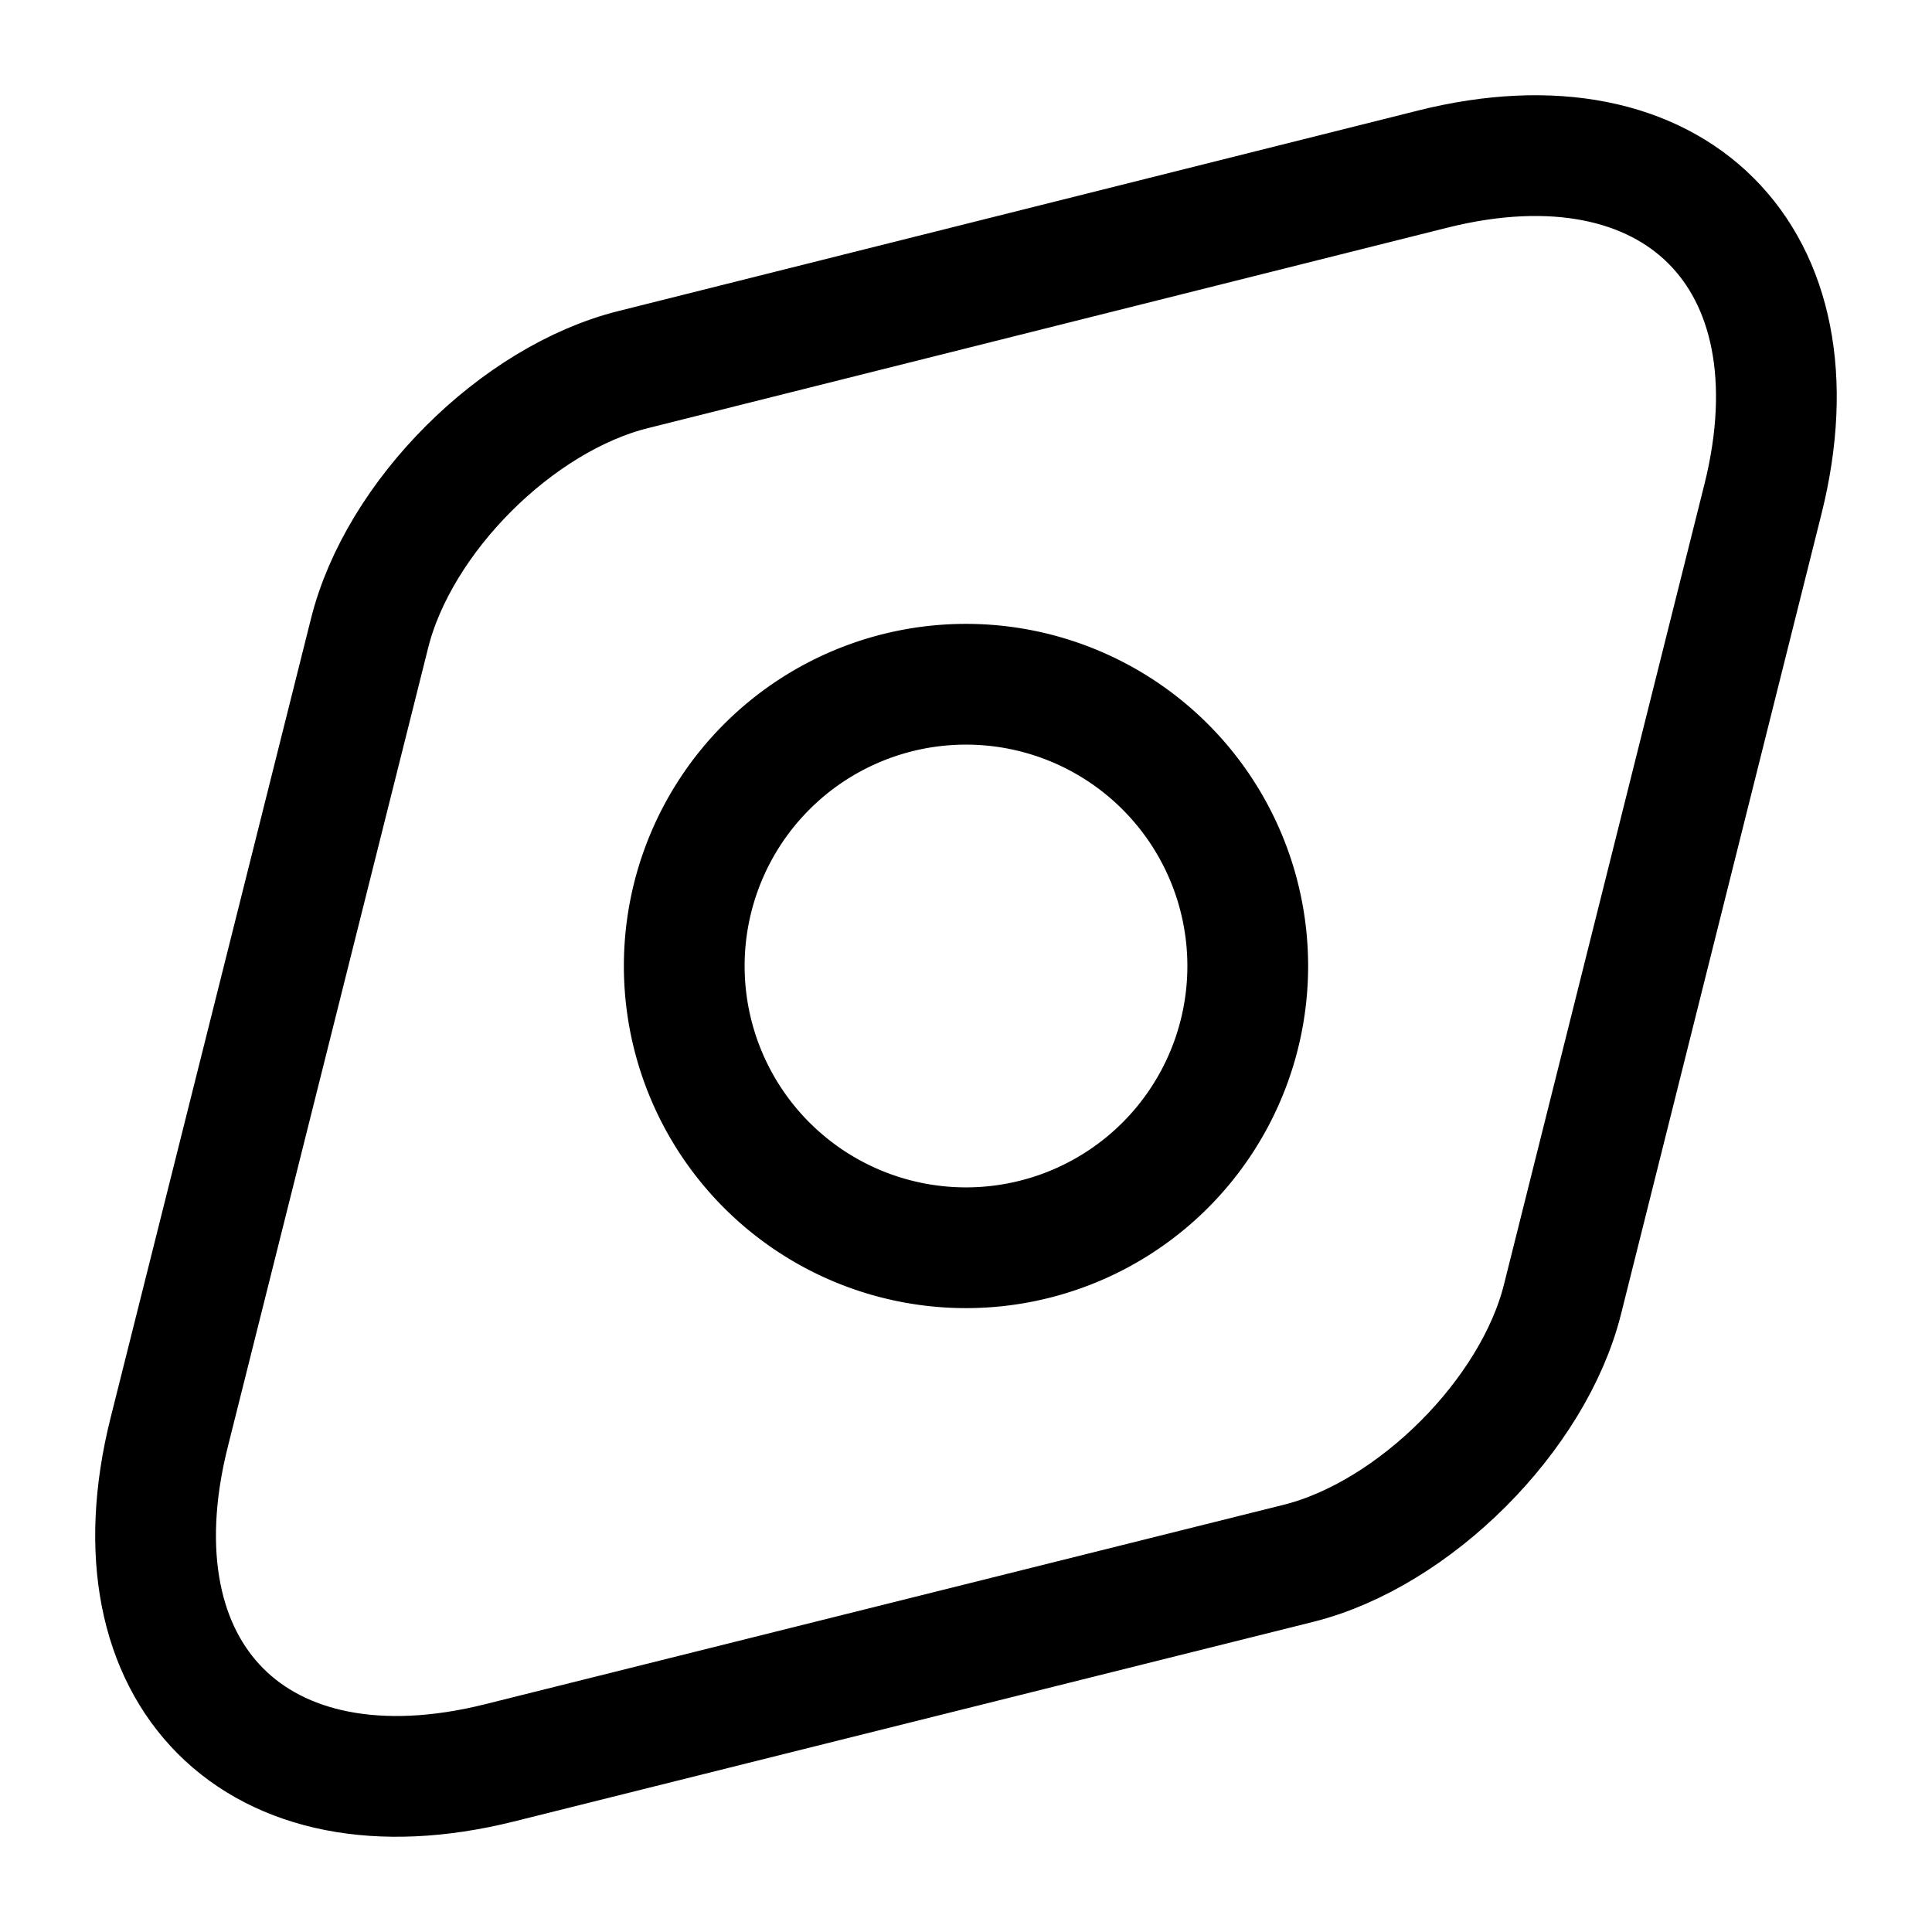 <svg xmlns="http://www.w3.org/2000/svg" fill="none" viewBox="0 0 24 24" stroke="currentColor" aria-hidden="true">
  <path stroke-linecap="round" stroke-linejoin="round" stroke-width="1.5" d="M17.8 2.1L7.87 4.59c-1.45.36-2.92 1.83-3.28 3.28L2.1 17.8c-.75 3 1.09 4.85 4.1 4.1l9.93-2.48c1.44-.36 2.92-1.84 3.28-3.28L21.9 6.2c.75-3-1.1-4.85-4.1-4.1z"/>
  <path stroke-linecap="round" stroke-linejoin="round" stroke-width="1.5" d="M12 15.5a3.5 3.5 0 100-7 3.5 3.5 0 000 7z"/>
</svg>
